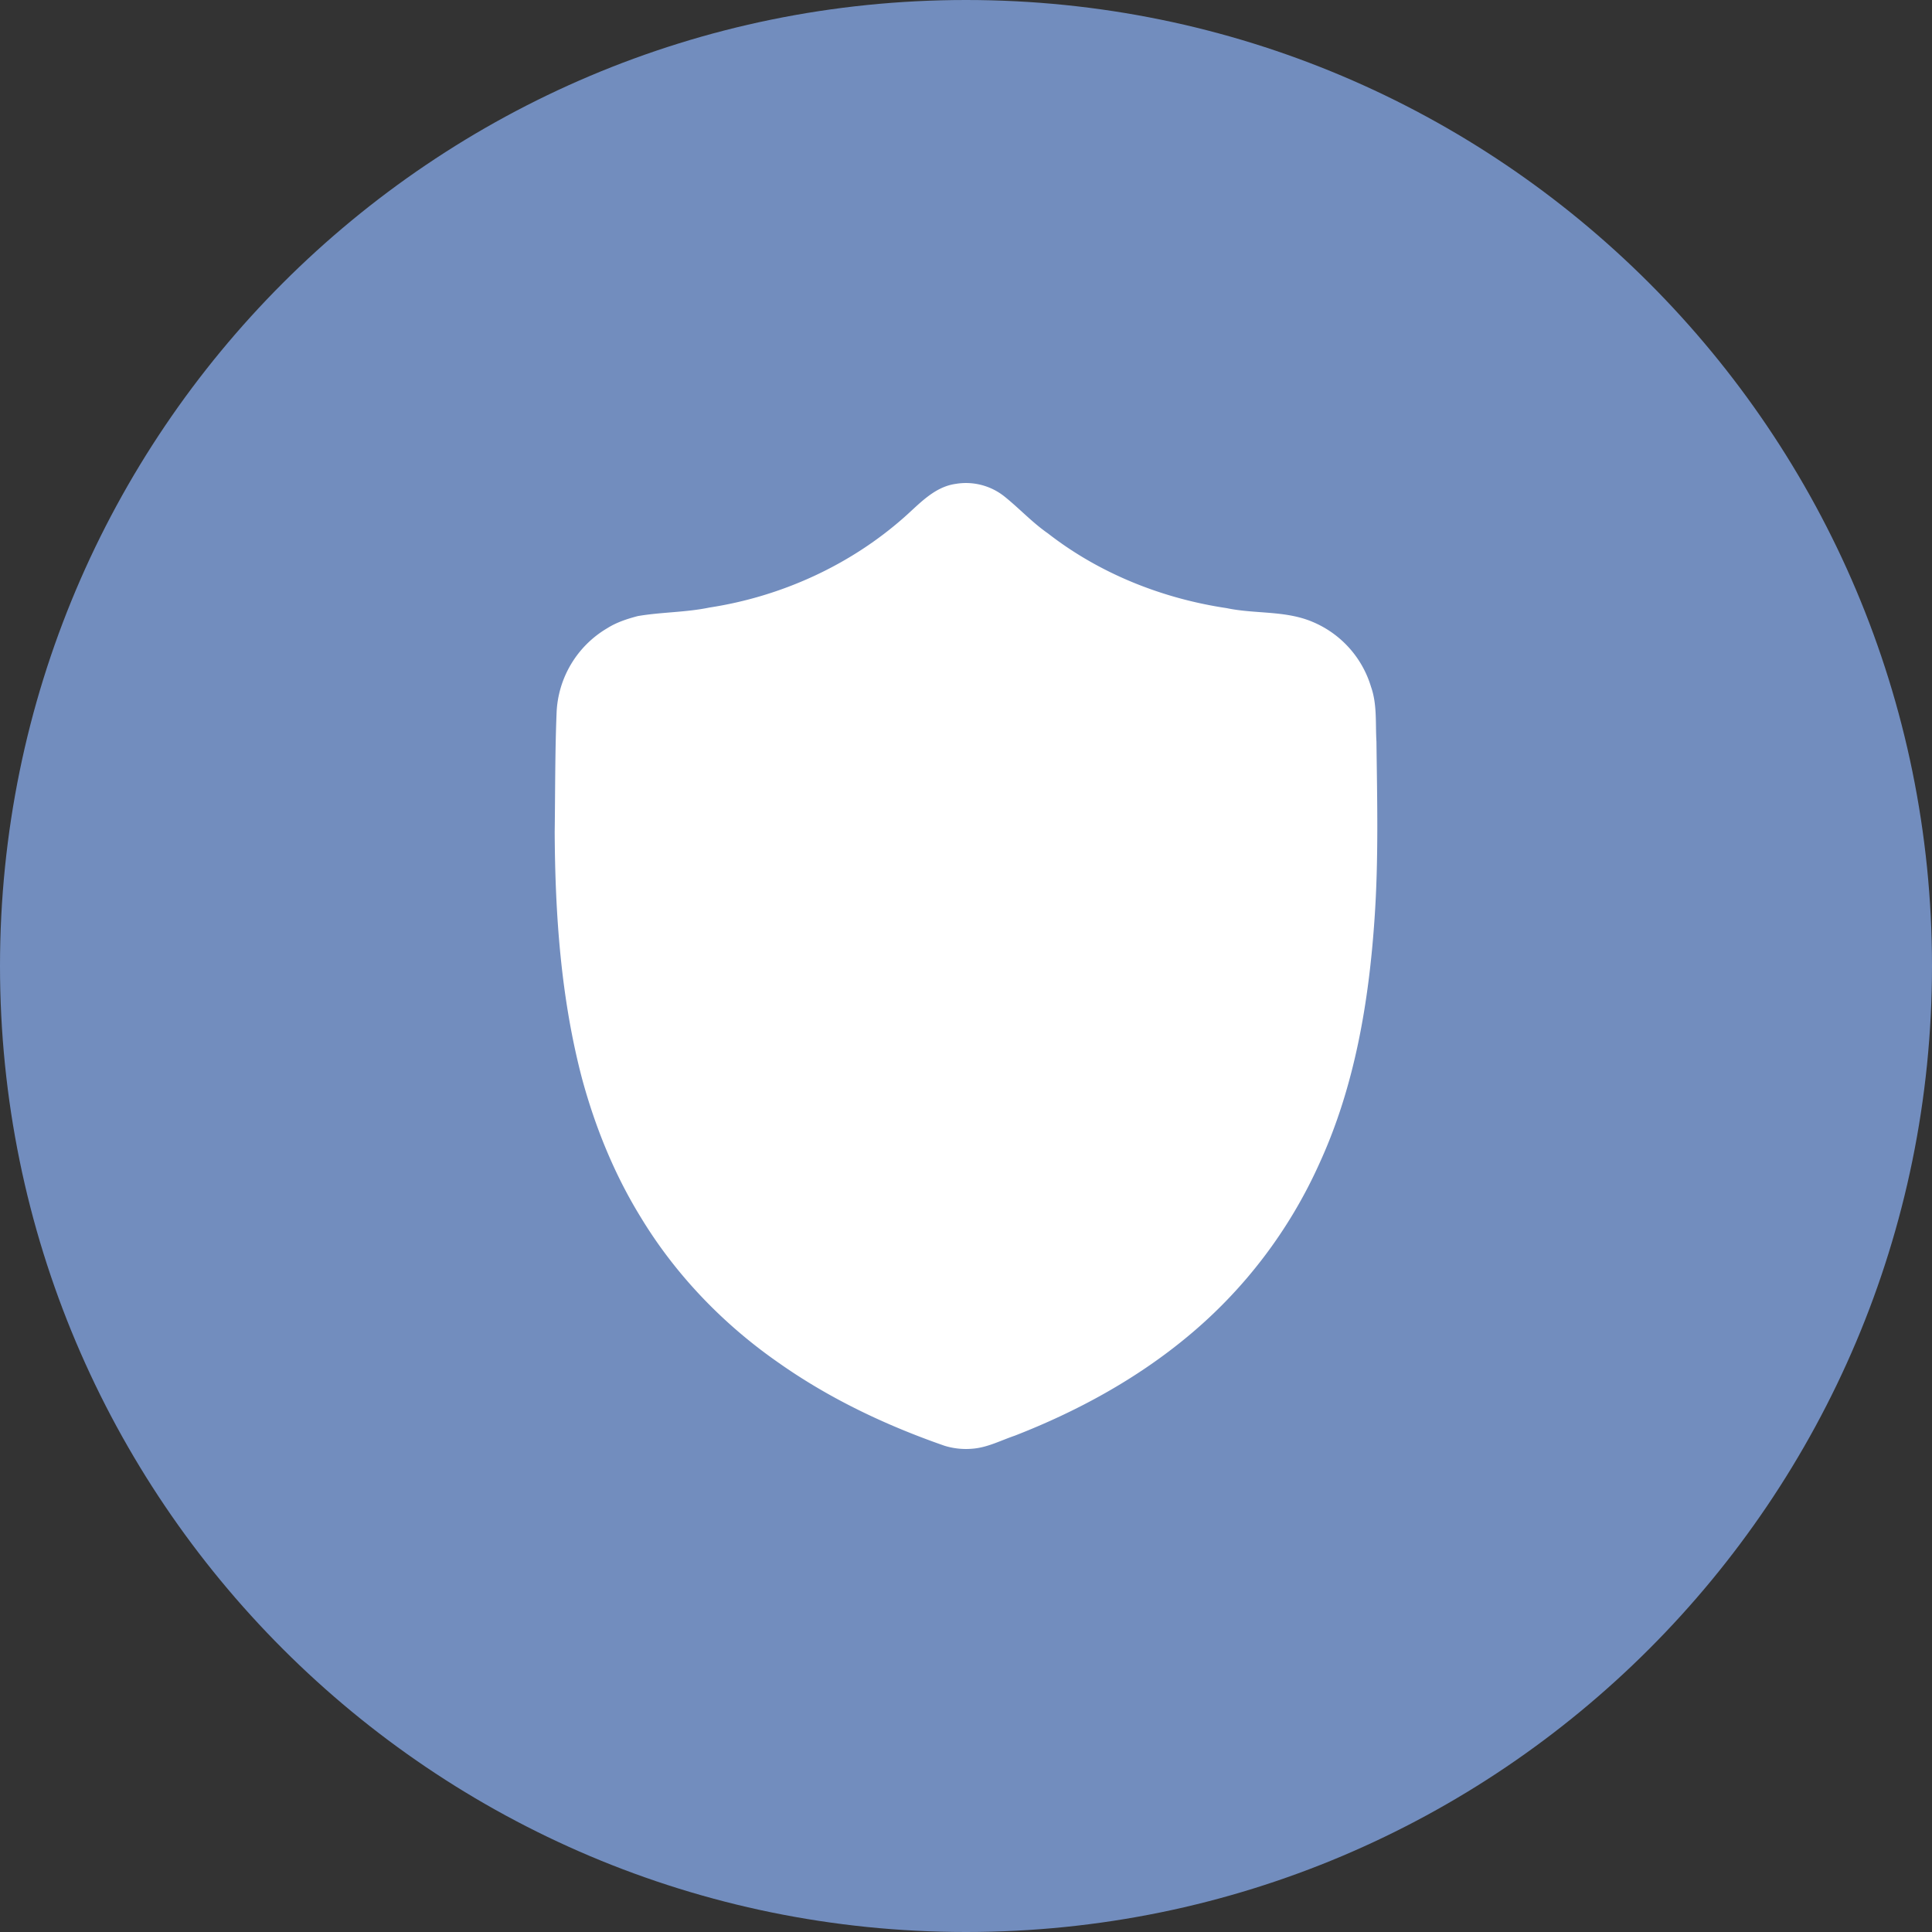 <svg width="1024" height="1024" fill="none" xmlns="http://www.w3.org/2000/svg"><rect width="100%" height="100%" fill="#333333" stroke="none"/><g clip-path="url(#a)"><path d="M512 1024c282.77 0 512-229.23 512-512S794.77 0 512 0 0 229.23 0 512s229.23 512 512 512Z" fill="#728DBE"/><path d="M506.46 256.48a32.713 32.713 0 0 1 25.64 6.45c8 6.35 14.91 13.94 23.3 19.76 27.37 21.31 60.6 34.54 94.8 39.64 15 3.17 31.05 1.15 45.43 7.25a54.198 54.198 0 0 1 31.05 34.48c3.28 9.28 2.28 19.27 2.86 28.93.39 31.28 1.16 62.61-1 93.86-3 44.28-10.54 89-29.12 129.57a254.485 254.485 0 0 1-70 92c-27.22 22.61-58.68 39.72-91.57 52.52-7.25 2.46-14.21 6.14-21.94 6.86a38.701 38.701 0 0 1-15.21-1.49c-31.05-10.78-61.06-25-88-44-29.25-20.32-54.53-46.52-73-77-14.07-22.8-24.22-47.86-31.22-73.68-11.2-42.63-14.27-86.82-14.48-130.7.29-21 .16-42 1-63a54.546 54.546 0 0 1 26.92-45c4.91-3.11 10.51-4.91 16.1-6.39 12.57-2.16 25.46-1.92 38-4.53 38-5.82 74.43-22.35 103.26-47.87 8.08-7.14 15.88-16.04 27.18-17.66Z" fill="#fff"/></g><defs><clipPath id="a"><path fill="#fff" d="M0 0h1024v1024H0z"/></clipPath></defs></svg>